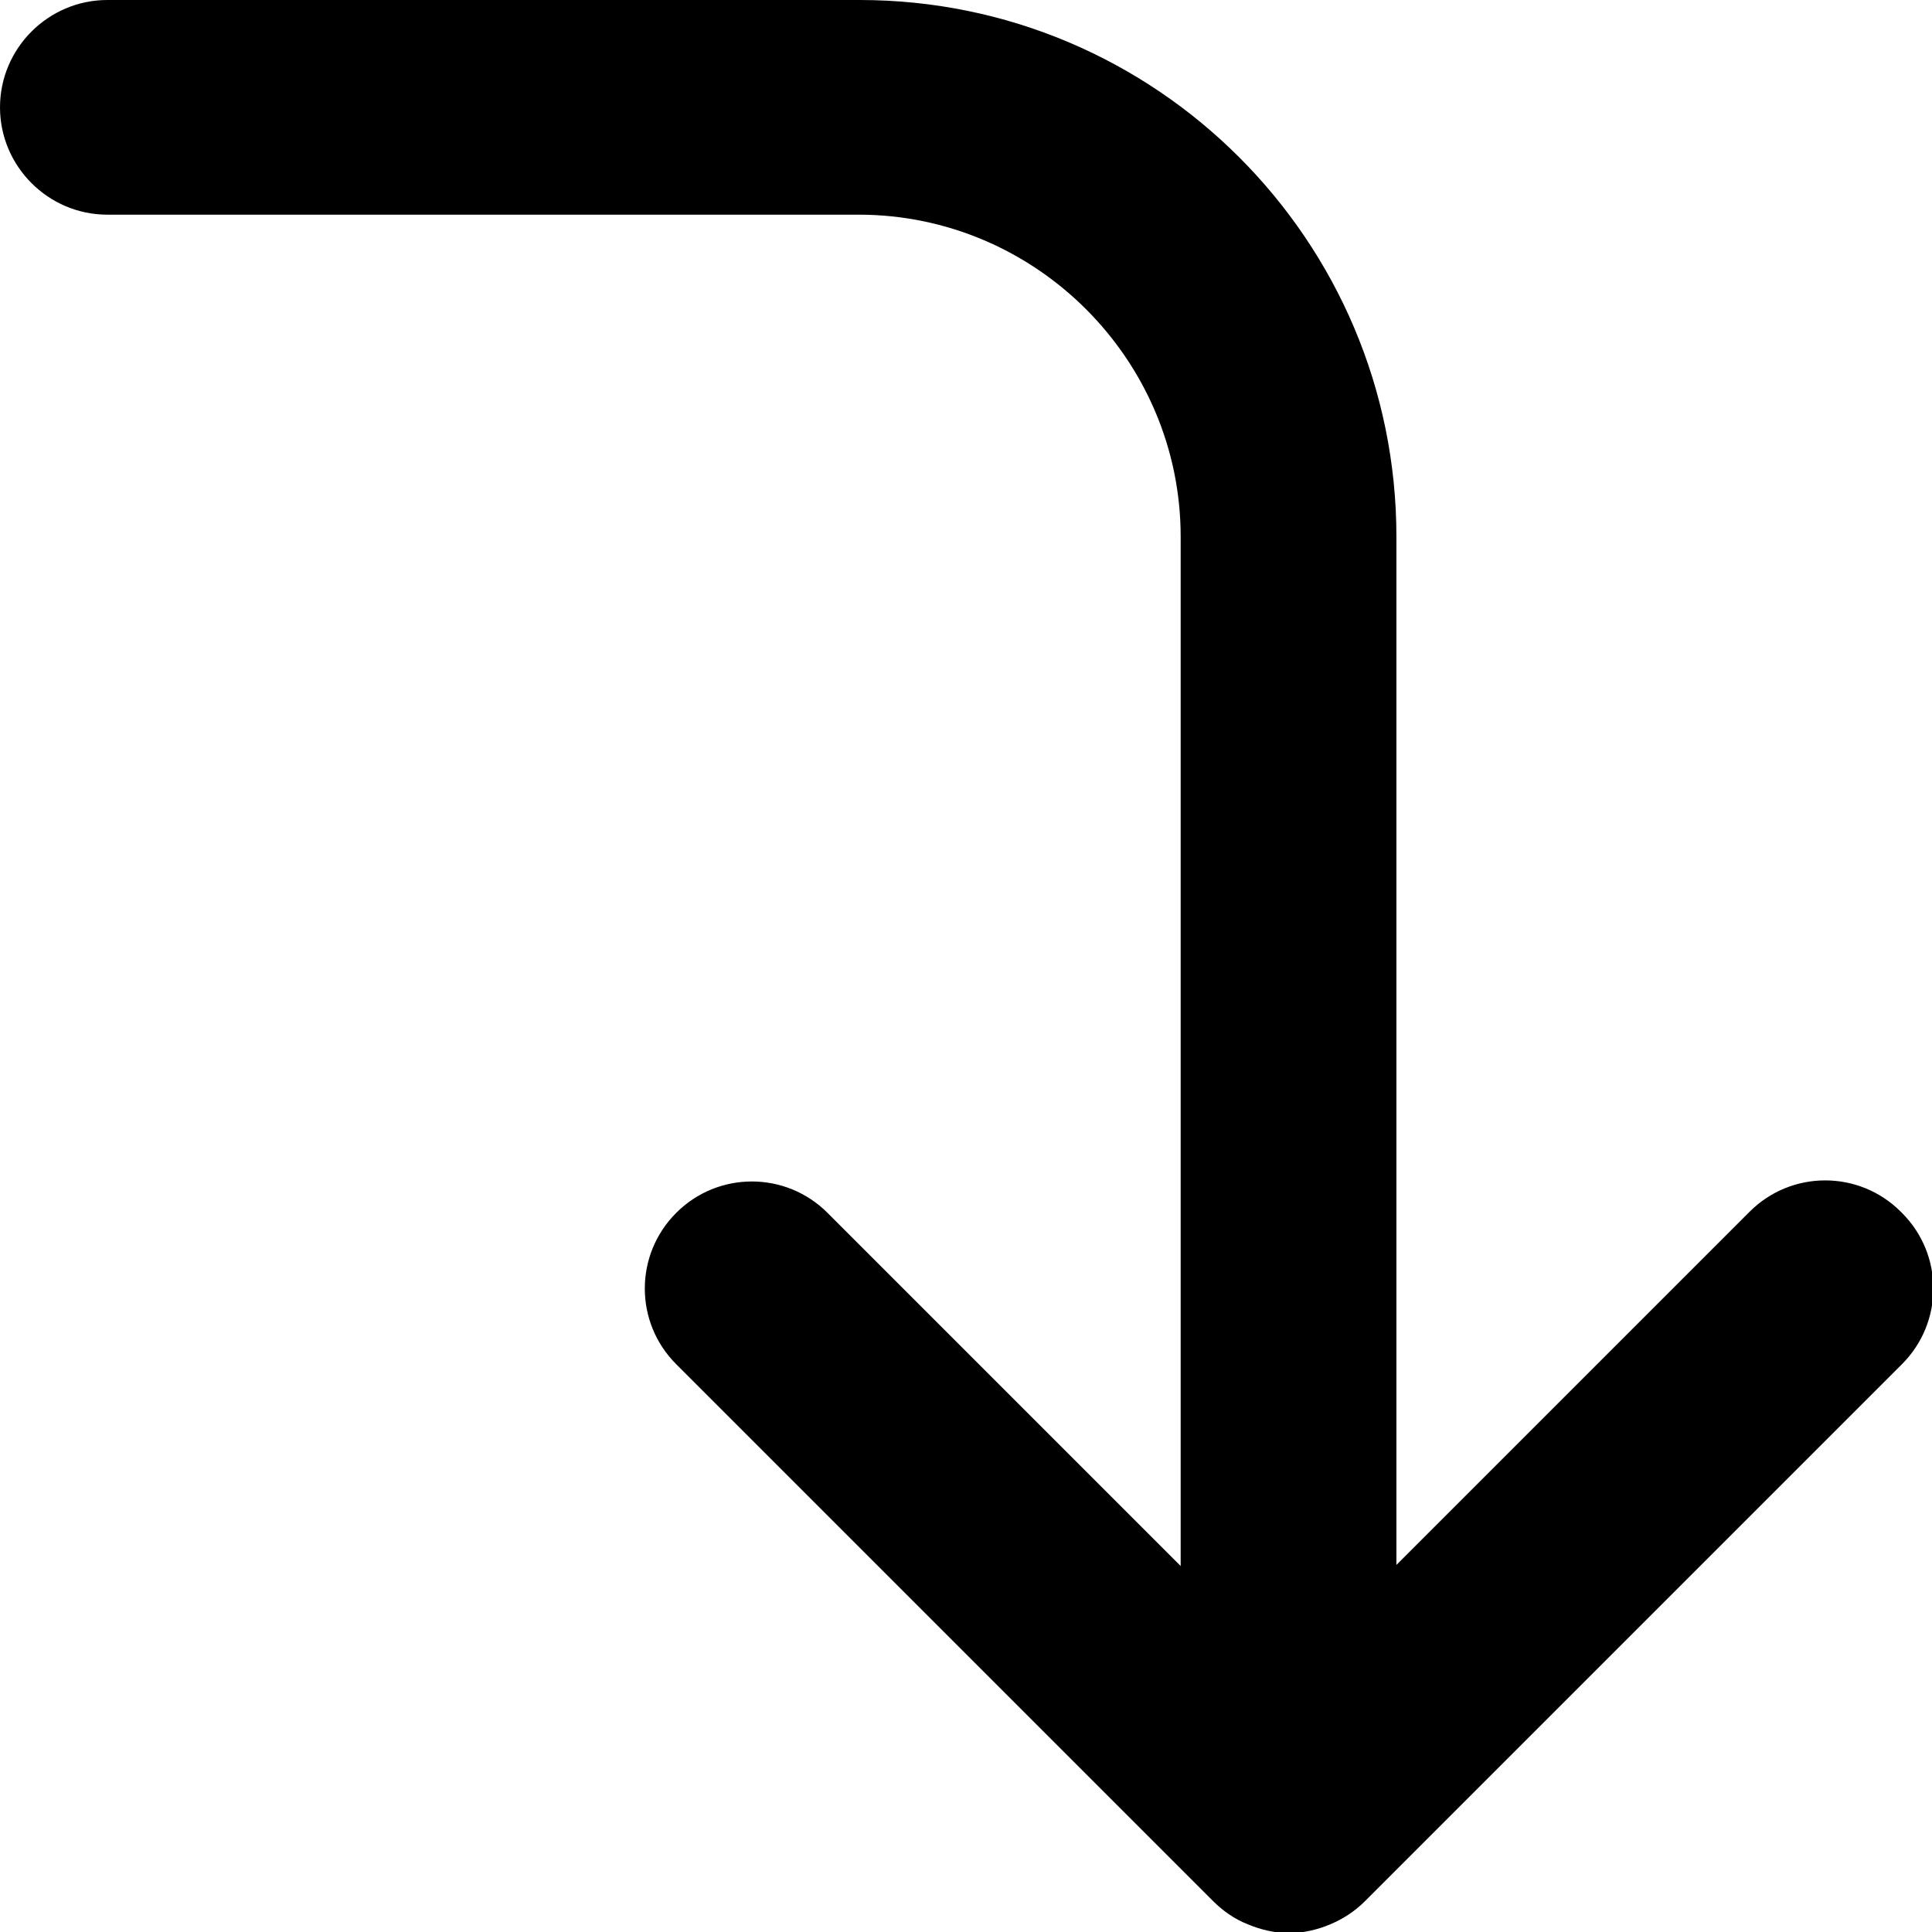 <?xml version="1.0" encoding="UTF-8"?>
<svg id="Layer_1" data-name="Layer 1" xmlns="http://www.w3.org/2000/svg" viewBox="0 0 18 18">
  <path d="m17.71,11.29c-.39-.39-1.02-.39-1.41,0l-3.29,3.29V5c0-2.76-2.24-5-5-5H1C.45,0,0,.45,0,1s.45,1,1,1h7c1.65,0,3,1.35,3,3v9.59l-3.29-3.29c-.39-.39-1.02-.39-1.41,0s-.39,1.02,0,1.41l5,5c.09.09.2.17.33.22.12.05.25.08.38.08s.26-.03.38-.08c.12-.05.23-.12.33-.22l5-5c.39-.39.39-1.02,0-1.41Z"/>
</svg>